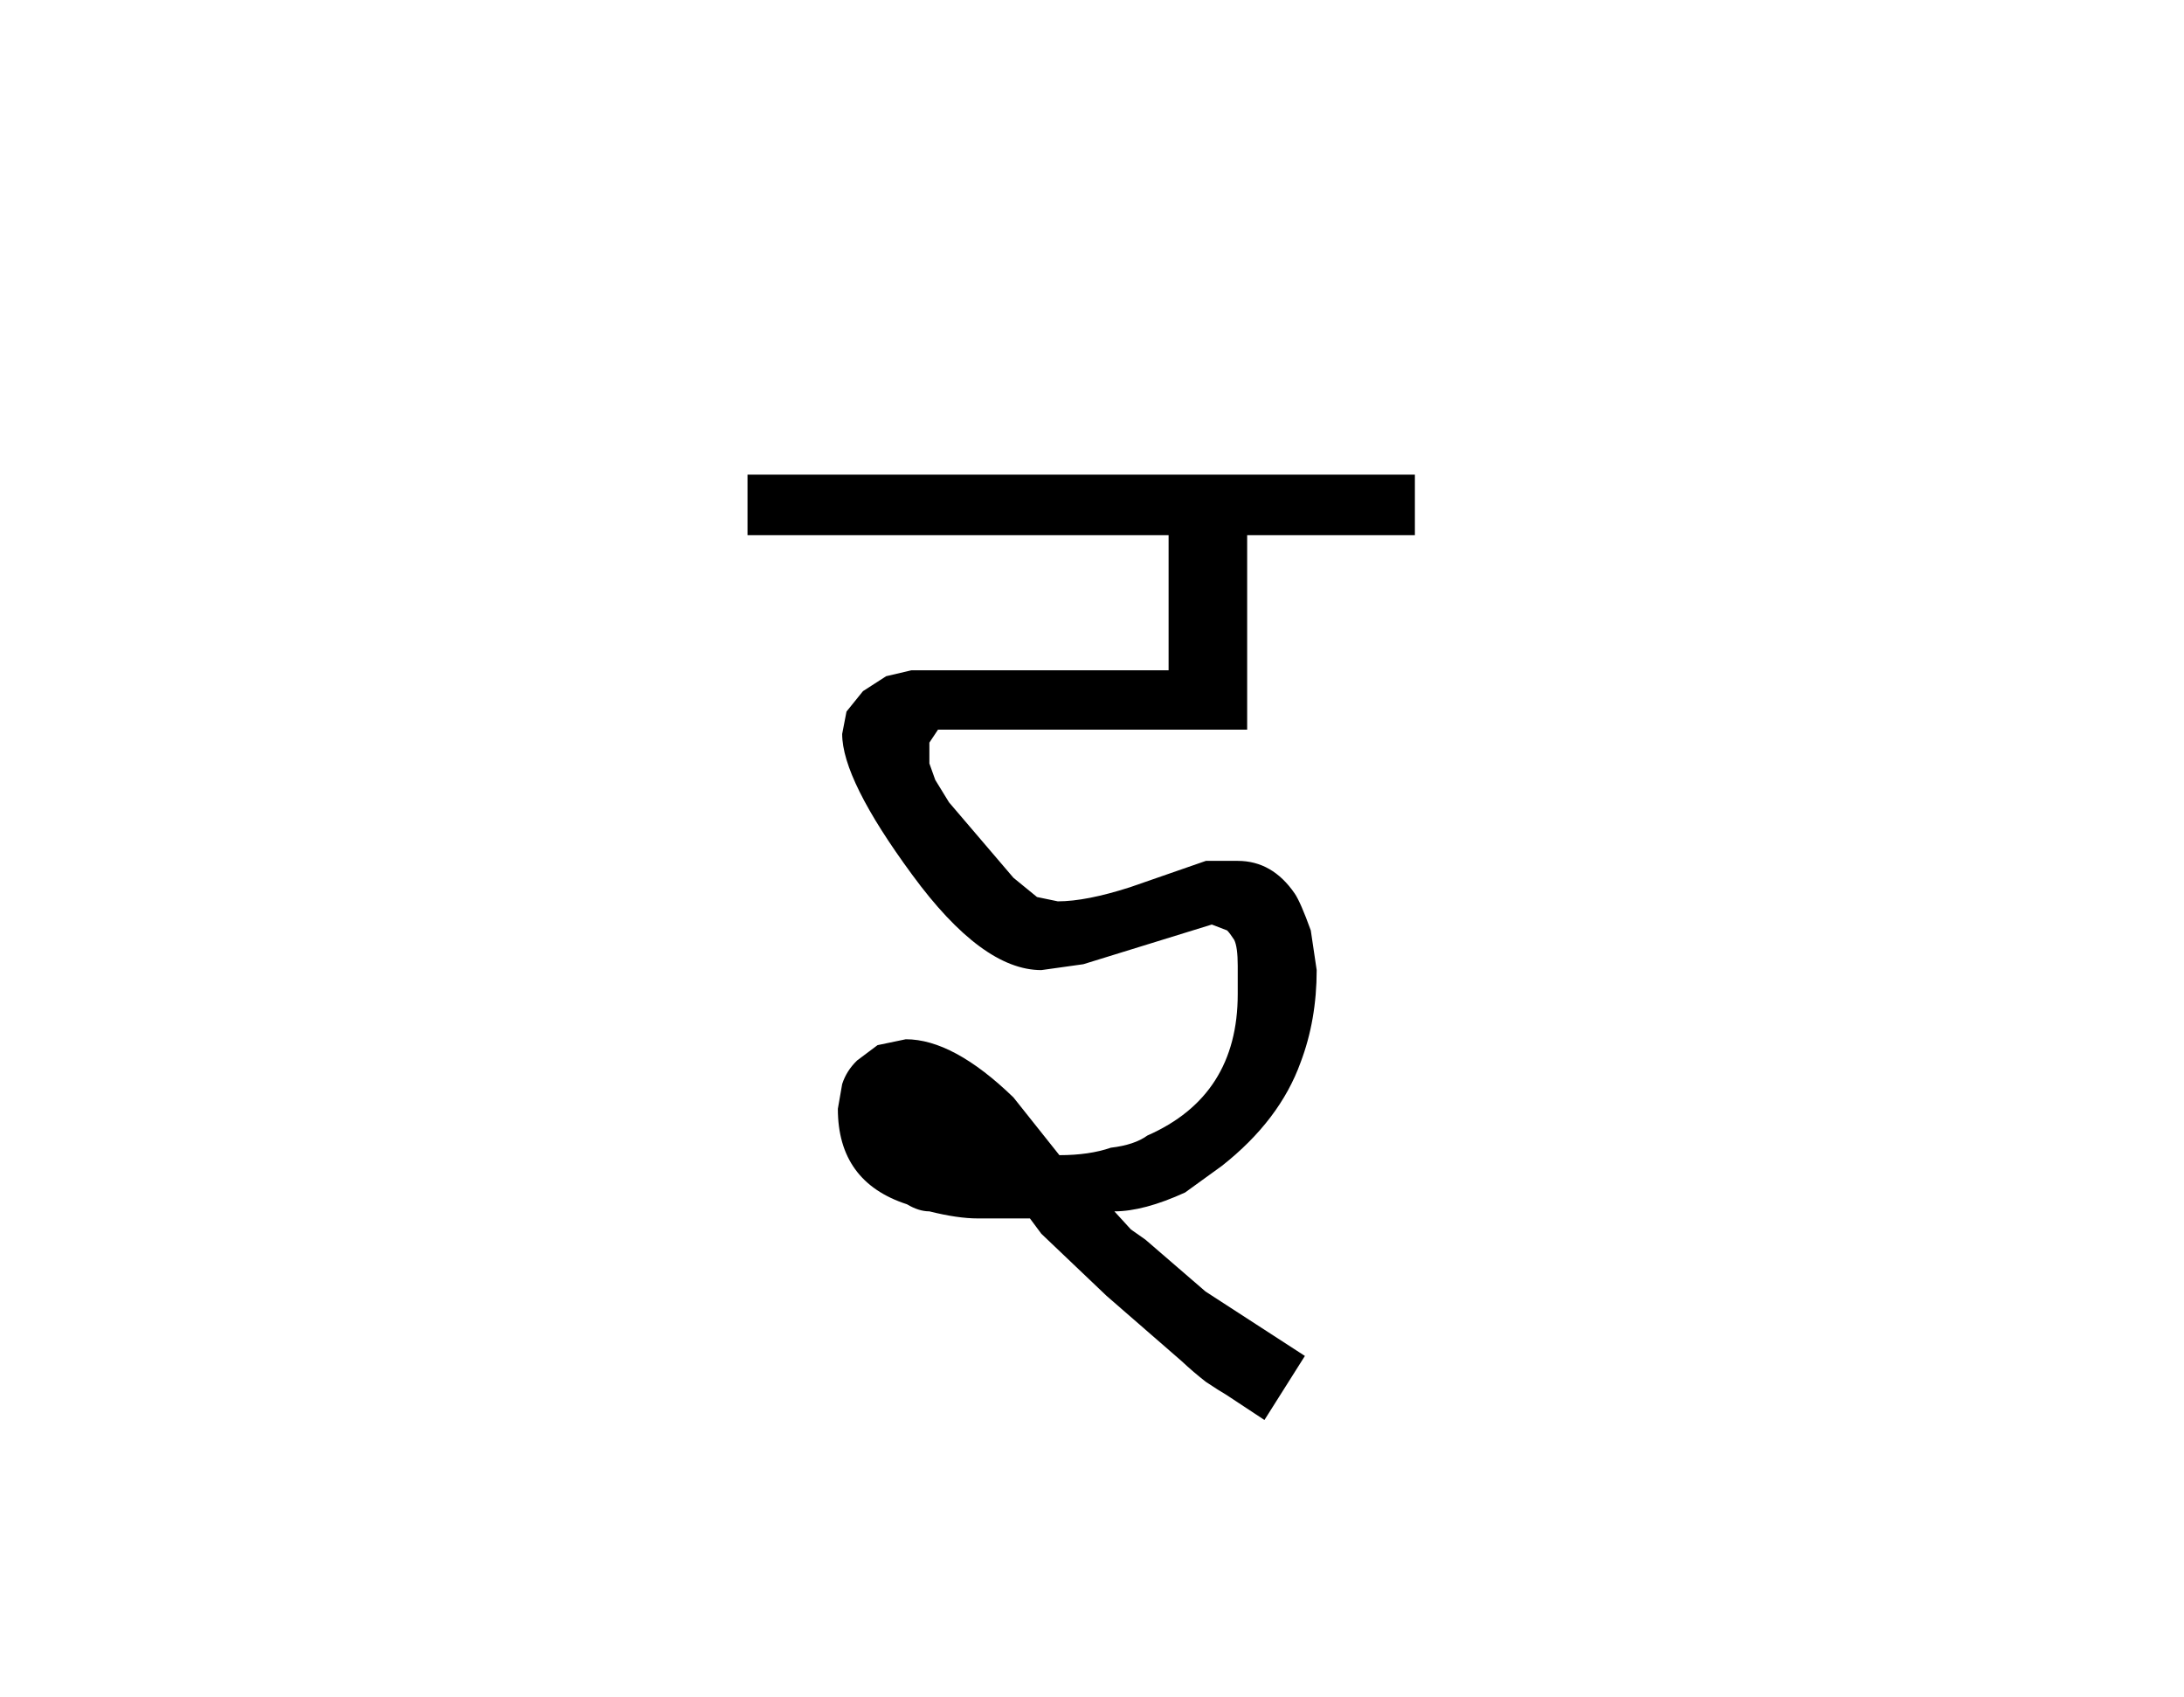 
<svg xmlns="http://www.w3.org/2000/svg" version="1.1" xmlns:xlink="http://www.w3.org/1999/xlink" preserveAspectRatio="none" x="0px" y="0px" width="278px" height="216px" viewBox="0 0 278 216">
<defs>
<g id="Symbol_4_0_Layer0_0_FILL">
<path fill="#000000" stroke="none" d="
M 180.7 73.55
L 180.7 65.85 95.75 65.85 95.75 73.55 149.35 73.55 149.35 90.75 116.6 90.75 113.4 91.5 110.45 93.4 108.35 96 107.8 98.85
Q 107.8 104.65 116.7 116.75 125.6 128.9 133.15 128.9
L 138.5 128.15 154.85 123.1 156.8 123.85
Q 157.15 124.2 157.7 125.05 158.15 125.95 158.15 128.35
L 158.15 131.95
Q 158.15 144.9 146.65 149.95 145 151.15 142 151.5 139.25 152.45 135.45 152.45
L 129.6 145.1
Q 121.95 137.7 115.9 137.7
L 112.3 138.45 109.7 140.4
Q 108.35 141.7 107.8 143.4
L 107.25 146.55
Q 107.25 155.85 116.05 158.7 117.55 159.6 118.9 159.6 122.5 160.5 125.05 160.5
L 131.7 160.5 133.15 162.45 141.45 170.35 151 178.65
Q 152.55 180.1 154.1 181.3 155.75 182.4 156.7 182.95
L 161.55 186.15 166.7 178 154.05 169.8 146.4 163.2 144.55 161.9 142.45 159.6
Q 146.2 159.6 151.45 157.2
L 156.15 153.8
Q 163.5 148 166.15 140.65 168.2 135.25 168.2 128.9
L 167.45 123.85
Q 166.15 120.25 165.4 119.15 162.55 115 158.15 115
L 154.1 115 144.45 118.35
Q 138.85 120.15 135.25 120.15
L 132.6 119.6 129.6 117.15 121.4 107.55 119.65 104.7 118.9 102.6 118.9 99.95 120 98.3 159.35 98.3 159.35 73.55 180.7 73.55 Z"/>
</g>
</defs>

<g transform="matrix( 1, 0, 0, 1, -0.6,-1.45) ">
<g transform="matrix( 1, 0, 0, 1, 0,-4) ">
<use xlink:href="#Symbol_4_0_Layer0_0_FILL"/>
</g>
</g>
</svg>
